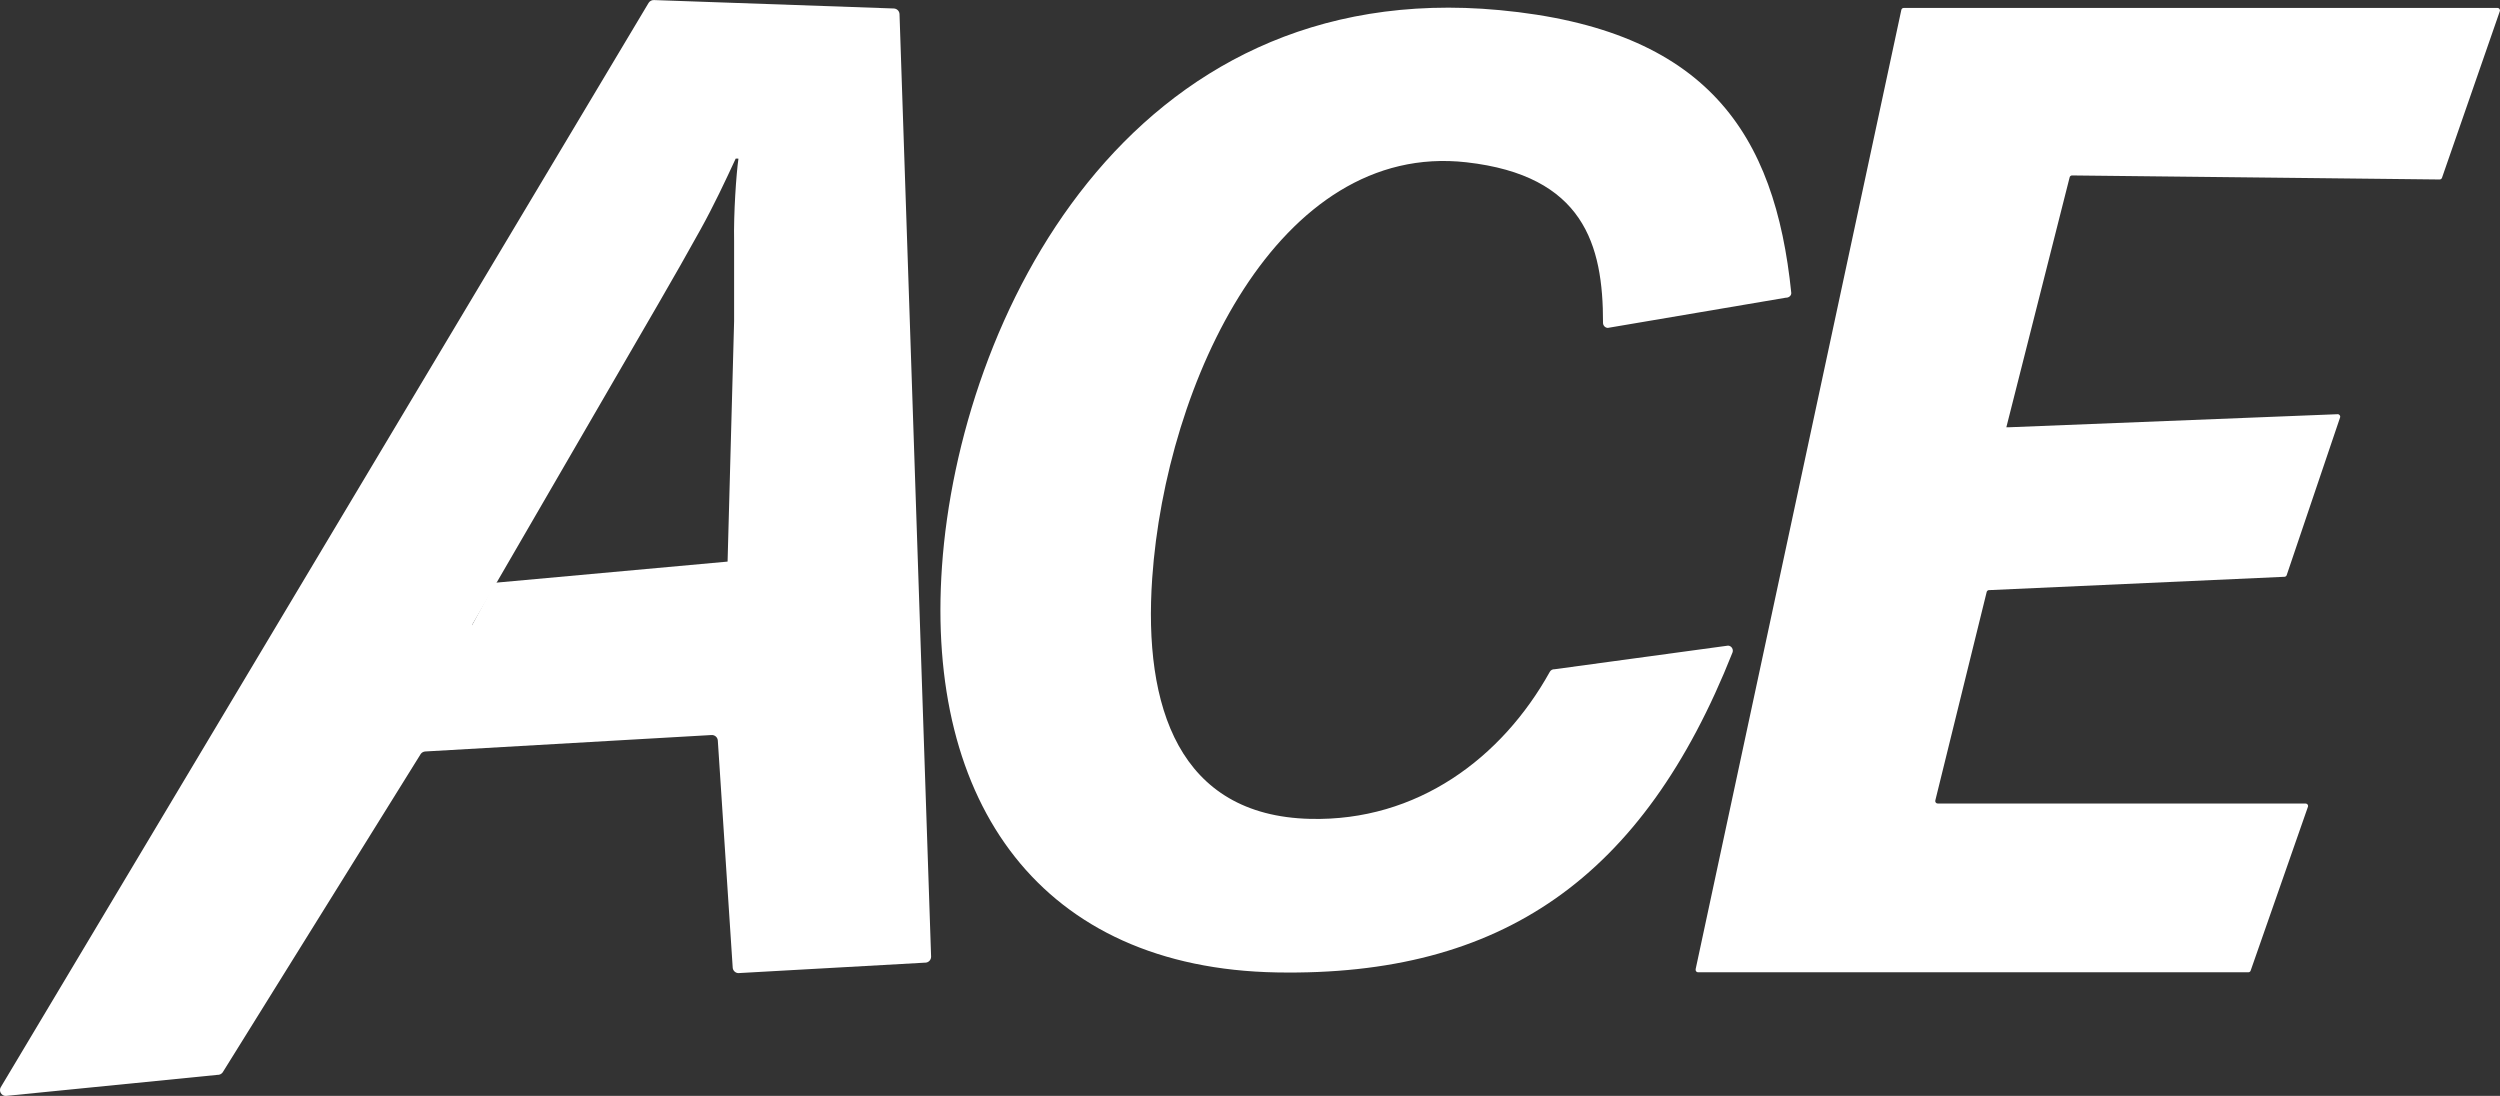<svg width="73" height="32" viewBox="0 0 73 32" fill="none" xmlns="http://www.w3.org/2000/svg">
<rect x="0" y="0" width="73" height="32" fill="#333333" stroke="none"/>
<g clip-path="url(#clip0_2_2047)">
<path d="M50.461 18.852C50.562 18.859 50.625 18.963 50.588 19.056C47.978 25.643 43.843 28.511 37.286 28.395C30.407 28.274 27.021 23.468 27.506 16.537C28.011 9.325 32.922 -0.719 43.784 0.295C49.849 0.863 51.831 3.899 52.305 8.55C52.313 8.633 52.23 8.698 52.145 8.693L46.946 9.575C46.868 9.57 46.808 9.505 46.808 9.428C46.813 7.141 46.242 5.125 42.82 4.739C37.319 4.117 34.042 11.185 33.645 16.875C33.381 20.64 34.427 23.817 38.253 23.911C41.383 23.989 43.856 22.134 45.254 19.618C45.281 19.568 45.336 19.538 45.393 19.542L50.46 18.852H50.461Z" fill="white"/>
<path d="M49.512 28.303L55.519 0.289C55.525 0.255 55.555 0.232 55.59 0.232H72.926C72.978 0.232 73.012 0.283 72.994 0.33L71.305 5.195C71.294 5.222 71.267 5.241 71.237 5.241L60.505 5.123C60.472 5.123 60.442 5.144 60.434 5.176L58.585 12.477H58.642L68.253 12.095C68.305 12.089 68.346 12.138 68.331 12.188L66.772 16.793C66.764 16.818 66.741 16.838 66.713 16.842L58.071 17.232C58.042 17.236 58.018 17.257 58.011 17.286L56.511 23.374C56.5 23.42 56.535 23.463 56.582 23.463H67.324C67.37 23.463 67.404 23.505 67.395 23.549L65.722 28.334C65.715 28.368 65.685 28.391 65.651 28.391H49.584C49.538 28.391 49.504 28.349 49.513 28.305L49.512 28.303Z" fill="white"/>
<path d="M0.026 31.74L18.94 0.083C18.974 0.029 19.035 -0.002 19.1 0.002L26.105 0.248C26.193 0.254 26.263 0.325 26.266 0.413L27.188 27.933C27.19 28.034 27.106 28.116 27.003 28.11L21.557 28.415C21.471 28.41 21.401 28.341 21.395 28.256L20.96 21.622C20.953 21.528 20.871 21.457 20.775 21.463L12.416 21.943C12.364 21.947 12.316 21.973 12.286 22.015L6.501 31.315C6.465 31.363 6.408 31.39 6.348 31.386L0.161 32.002C0.031 31.994 -0.042 31.851 0.024 31.742L0.026 31.74ZM13.969 18.467L21.043 18.016C21.132 18.011 21.203 17.938 21.206 17.85L21.436 9.377C21.436 8.612 21.436 7.835 21.436 7.042C21.419 6.246 21.499 5.073 21.562 4.638C21.564 4.628 21.529 4.632 21.529 4.632C21.512 4.631 21.495 4.632 21.482 4.632C21.173 5.298 20.846 5.997 20.456 6.7C20.09 7.362 19.679 8.085 19.223 8.872L13.806 18.211C13.738 18.33 13.829 18.475 13.967 18.467H13.969Z" fill="white"/>
<path d="M14.46 17.016L13.607 18.579L21.271 18.148L21.319 16.392L14.46 17.016Z" fill="white"/>
</g>
<defs>
<clipPath id="clip0_2_2047">
<rect width="73" height="32" fill="white" transform="translate(0 0)"/>
</clipPath>
</defs>
</svg>
